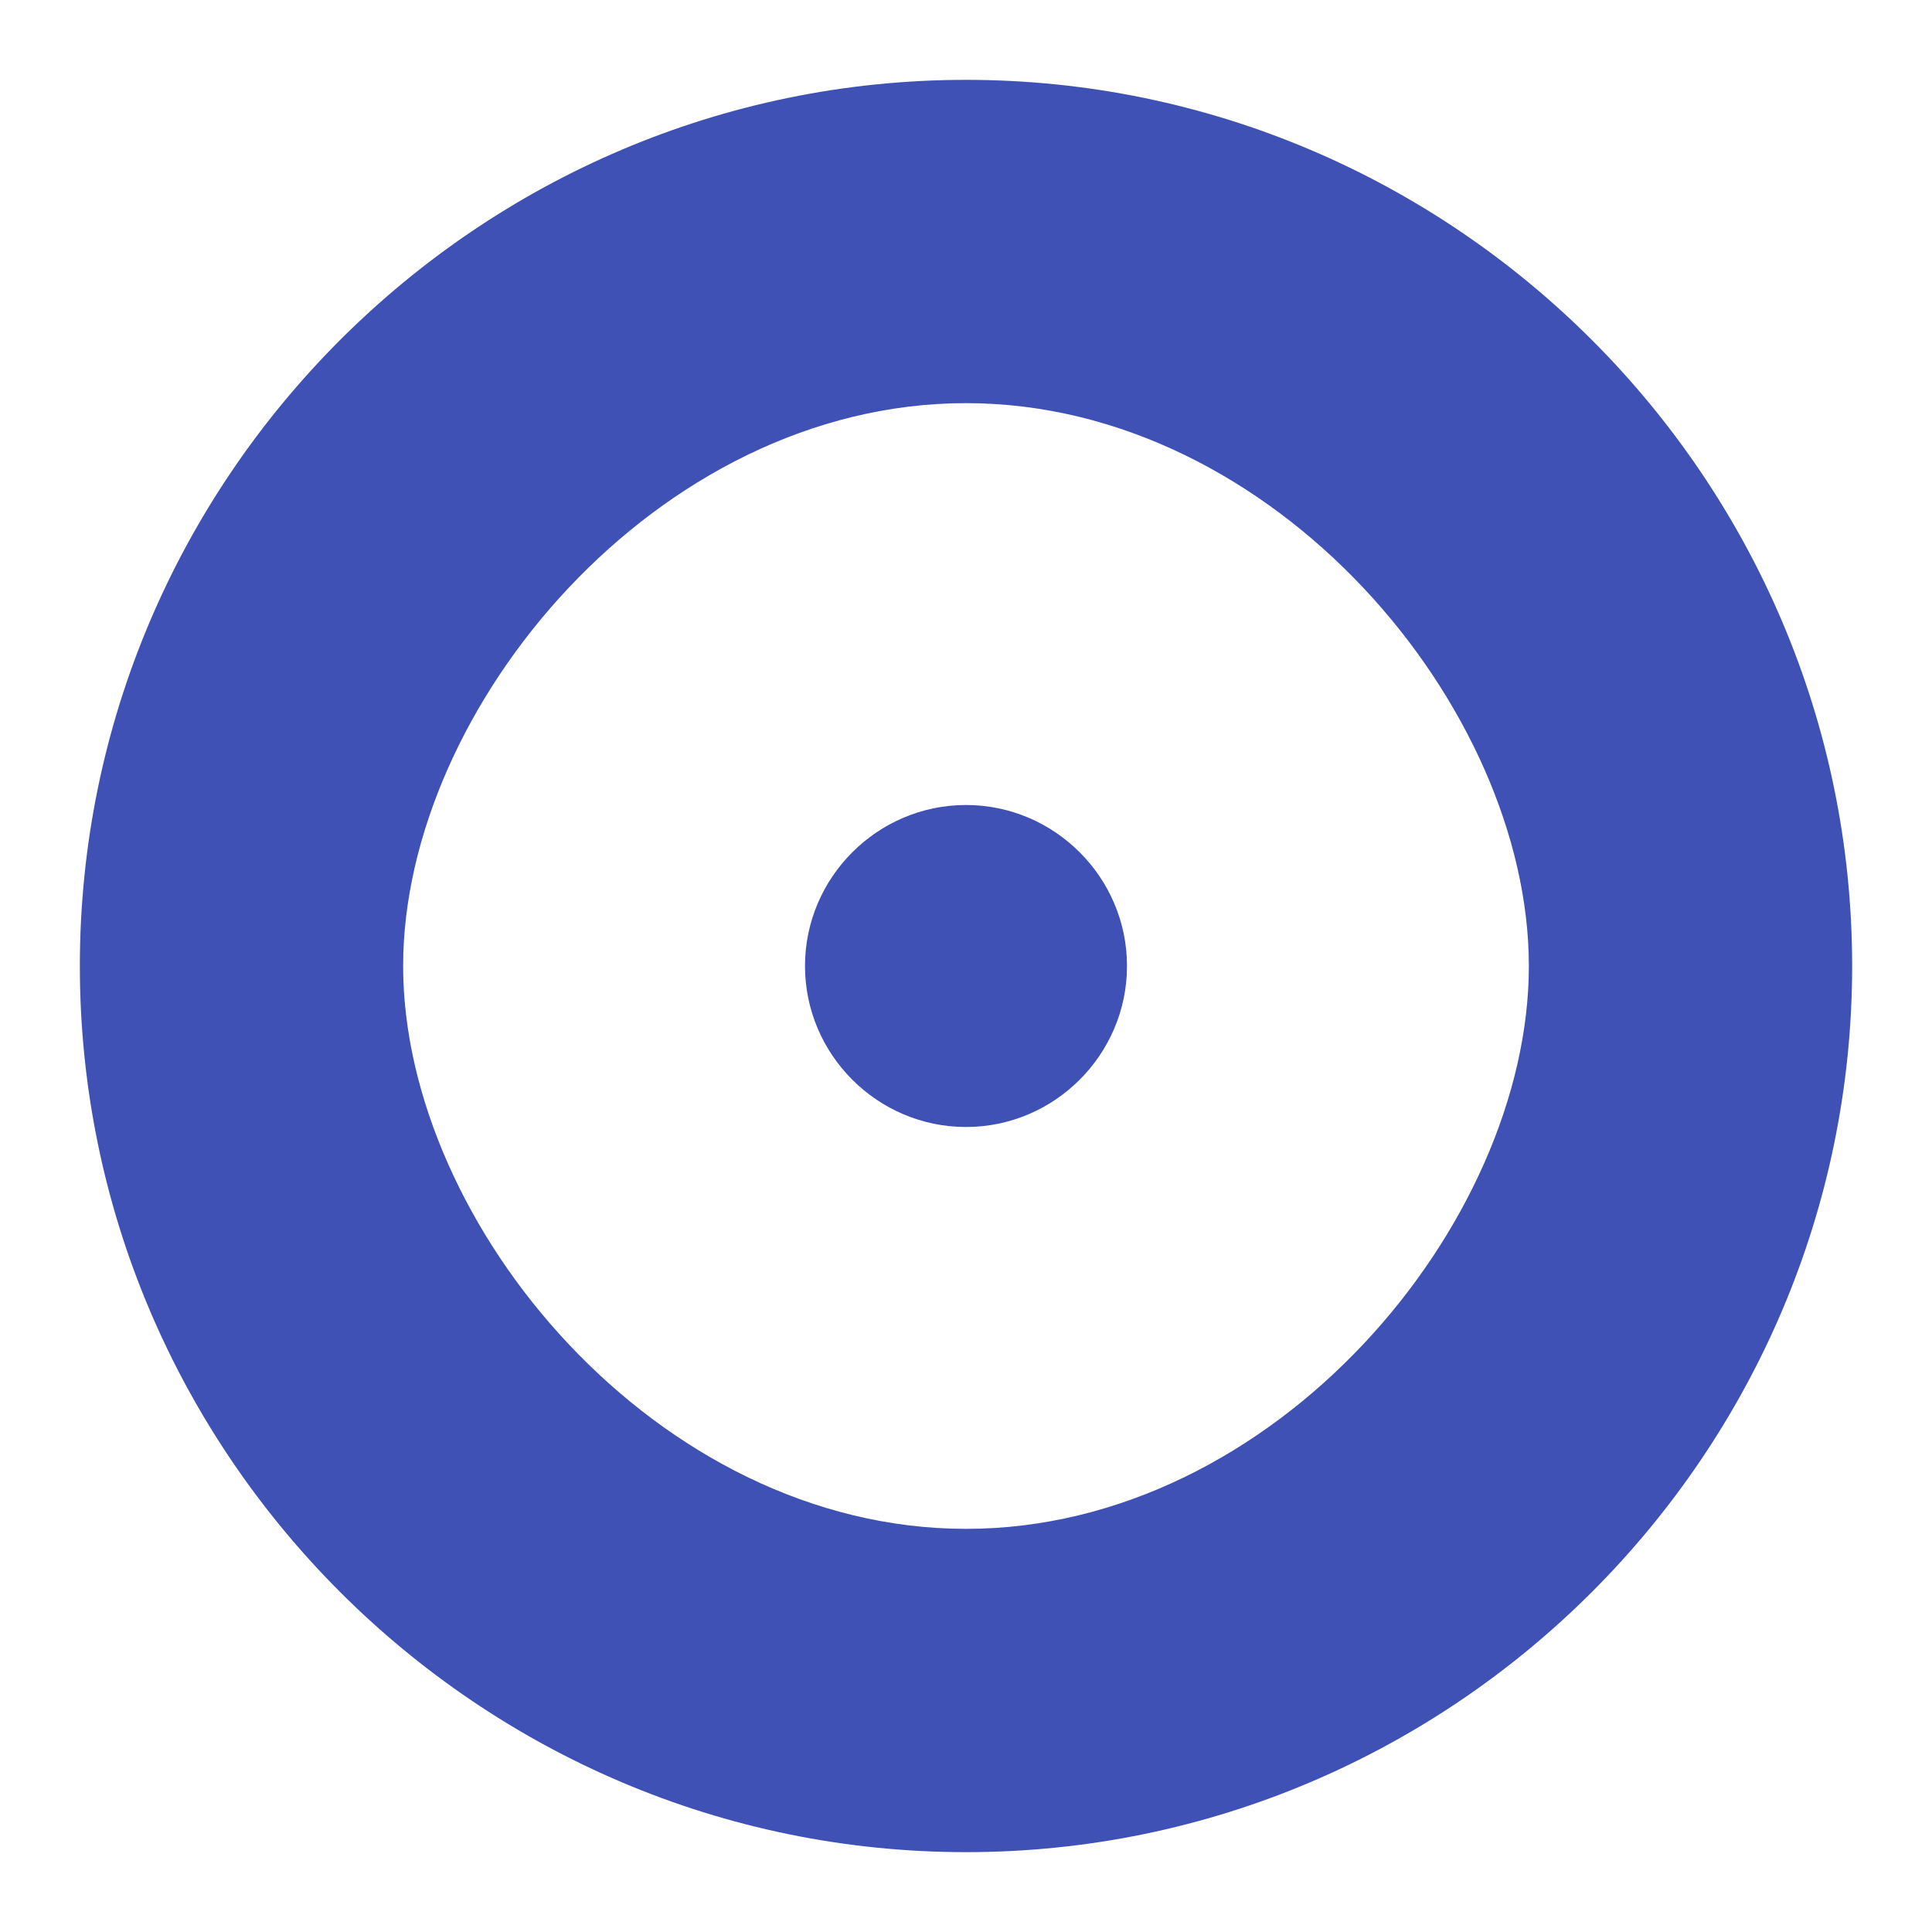 <svg xmlns="http://www.w3.org/2000/svg" width="28" height="28" viewBox="0 0 48 48"><path fill="#ce93d8" d="M28 24c0 2.2-1.8 4-4 4s-4-1.8-4-4 1.8-4 4-4 4 1.8 4 4z" style="fill:#3f51b5;fill-opacity:1"/><path fill="#9c27b0" d="M24 1.984c-12.117 0-22.016 9.9-22.016 22.016 0 12.117 9.9 22.016 22.016 22.016 12.117 0 22.016-9.9 22.016-22.016 0-12.117-9.9-22.016-22.016-22.016Zm0 8.032c7.67 0 13.984 7.564 13.984 13.984S31.67 37.984 24 37.984 10.016 30.42 10.016 24 16.33 10.016 24 10.016z" style="fill:#3f51b5;fill-opacity:1;stroke-width:49.8;stroke-dasharray:none"/></svg>
